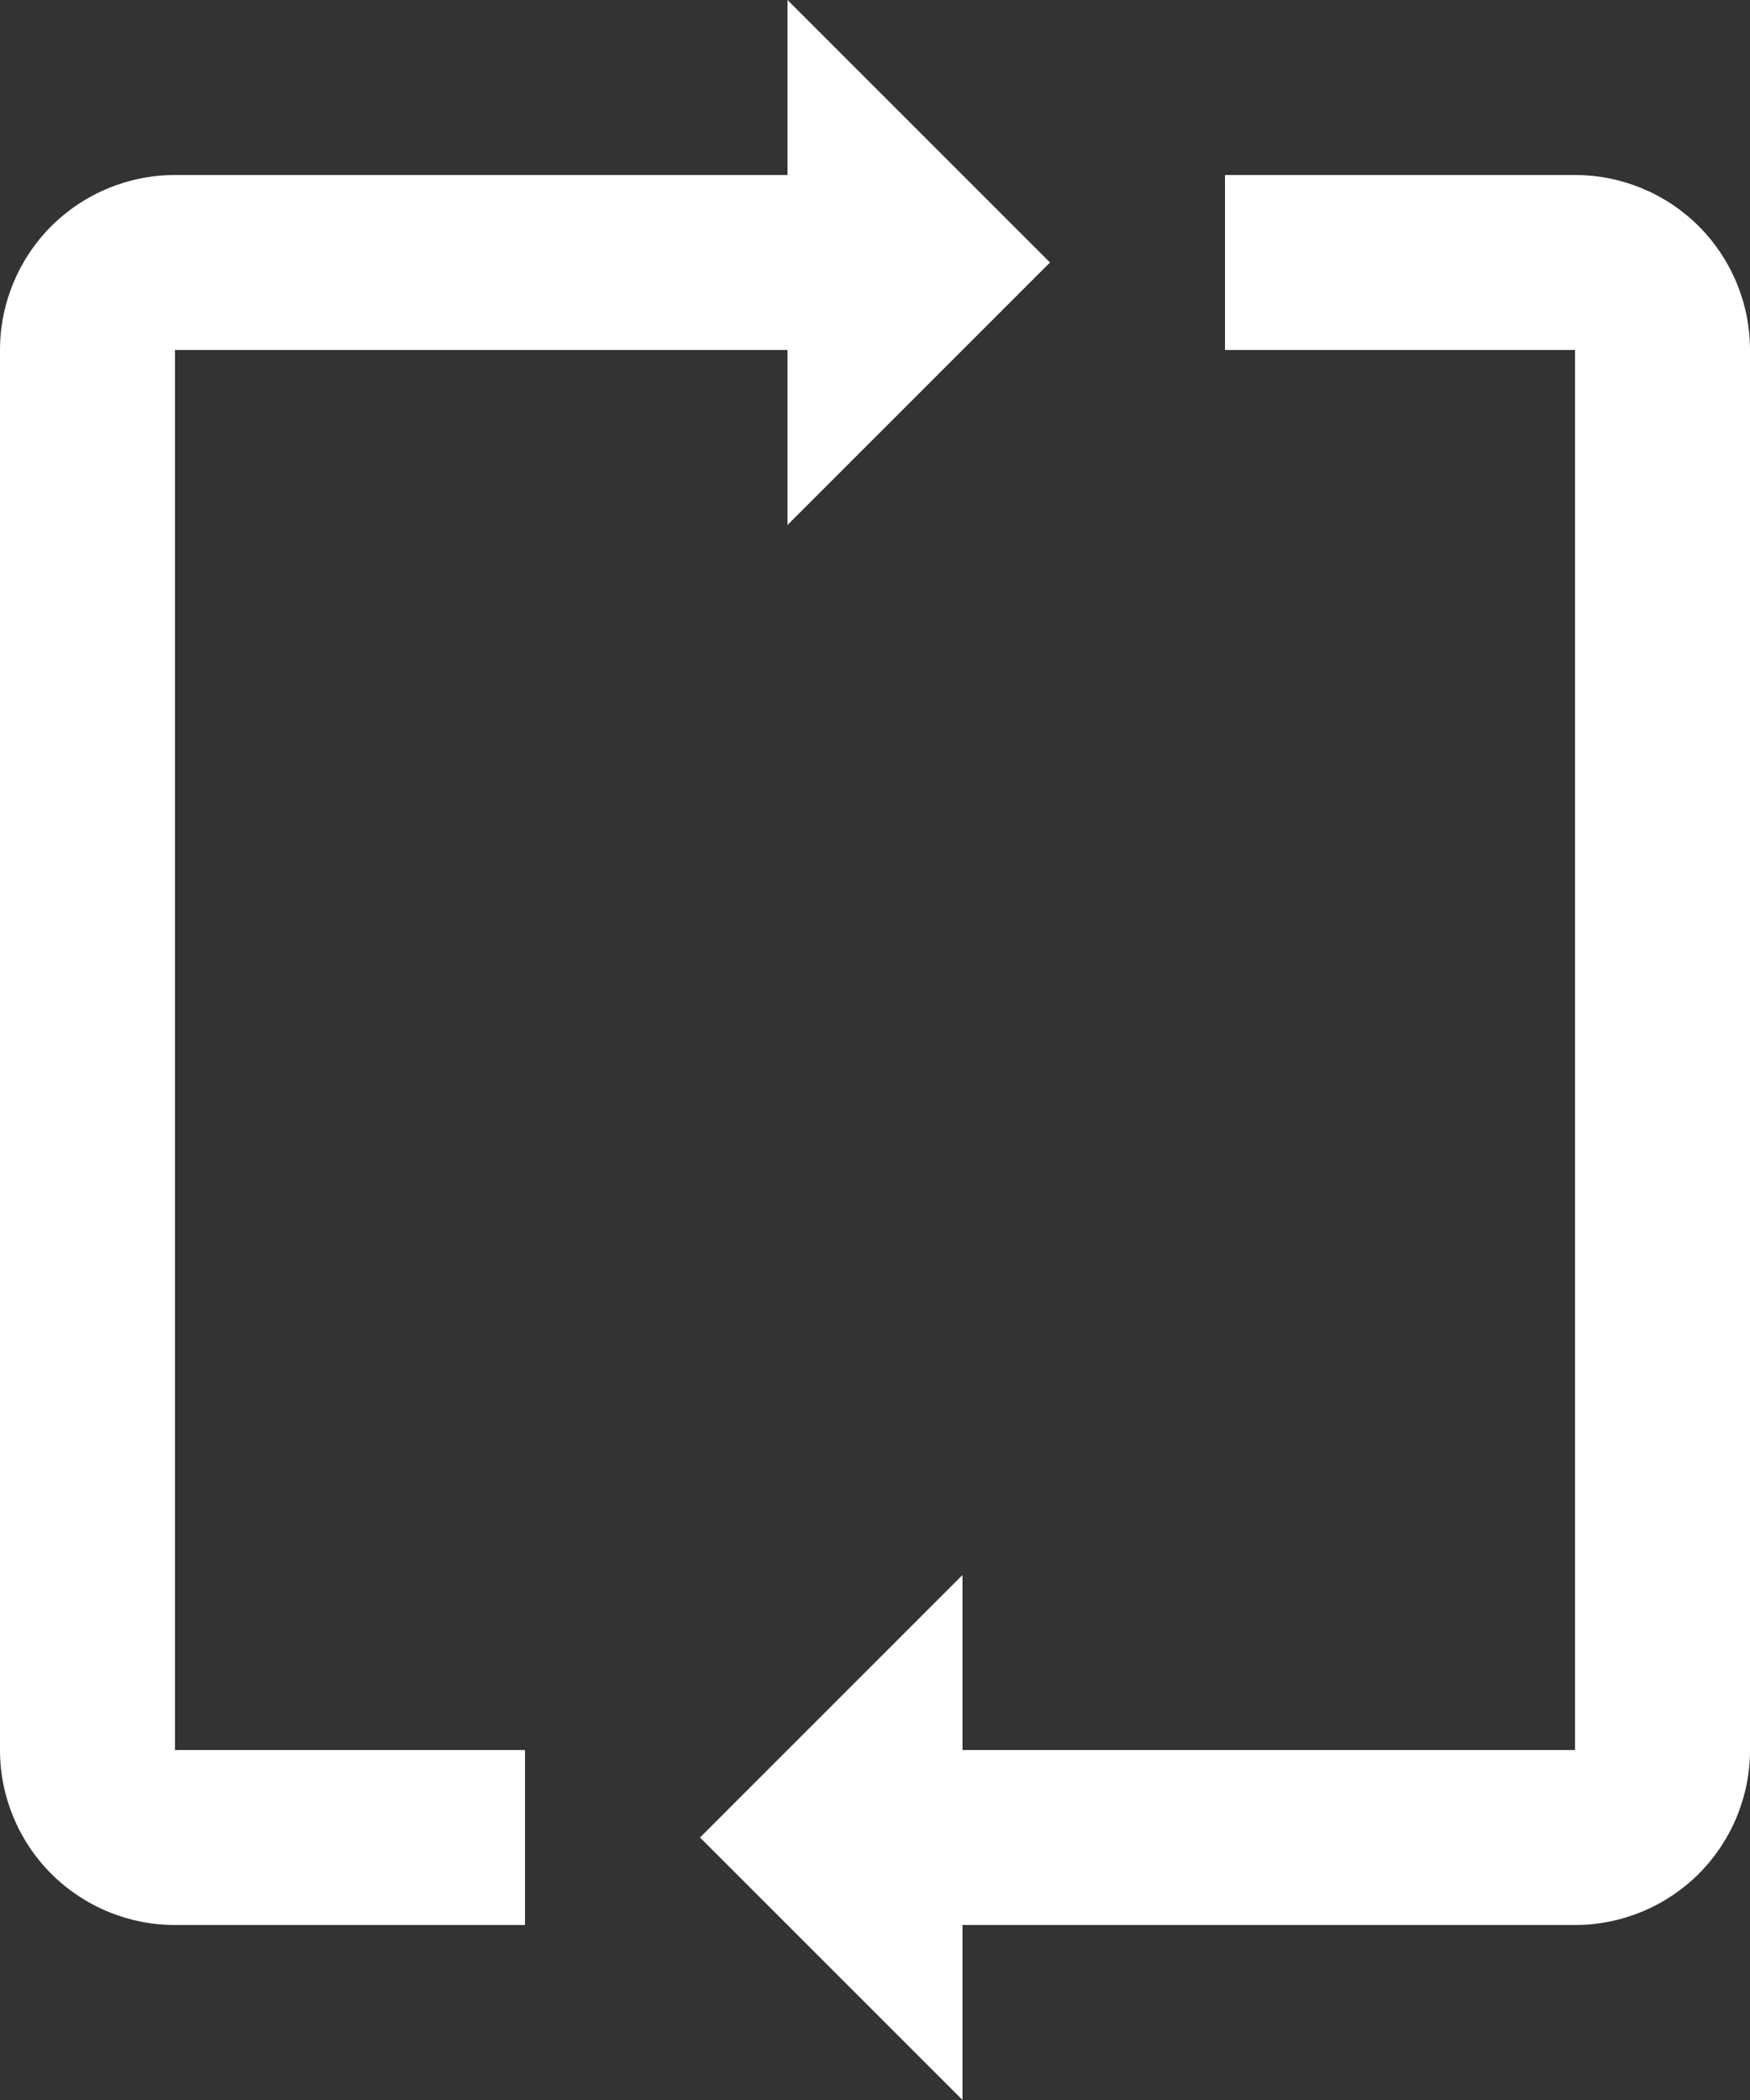 <svg width="15" height="18" viewBox="0 0 15 18" fill="none" xmlns="http://www.w3.org/2000/svg">
<rect x="0" y="0" width="15" height="18" fill="#333333" stroke="none"/>
<path d="M9 2.25L6.75 0V1.5H1.5C1.102 1.5 0.721 1.658 0.439 1.939C0.158 2.221 0 2.602 0 3V15C0 15.398 0.158 15.779 0.439 16.061C0.721 16.342 1.102 16.5 1.5 16.5H4.5V15H1.5V3H6.75V4.5L9 2.25ZM6 15.75L8.25 18V16.5H13.5C13.898 16.5 14.279 16.342 14.561 16.061C14.842 15.779 15 15.398 15 15V3C15 2.602 14.842 2.221 14.561 1.939C14.279 1.658 13.898 1.5 13.5 1.5H10.5V3H13.5V15H8.25V13.5L6 15.75Z" fill="white"/>
</svg>

